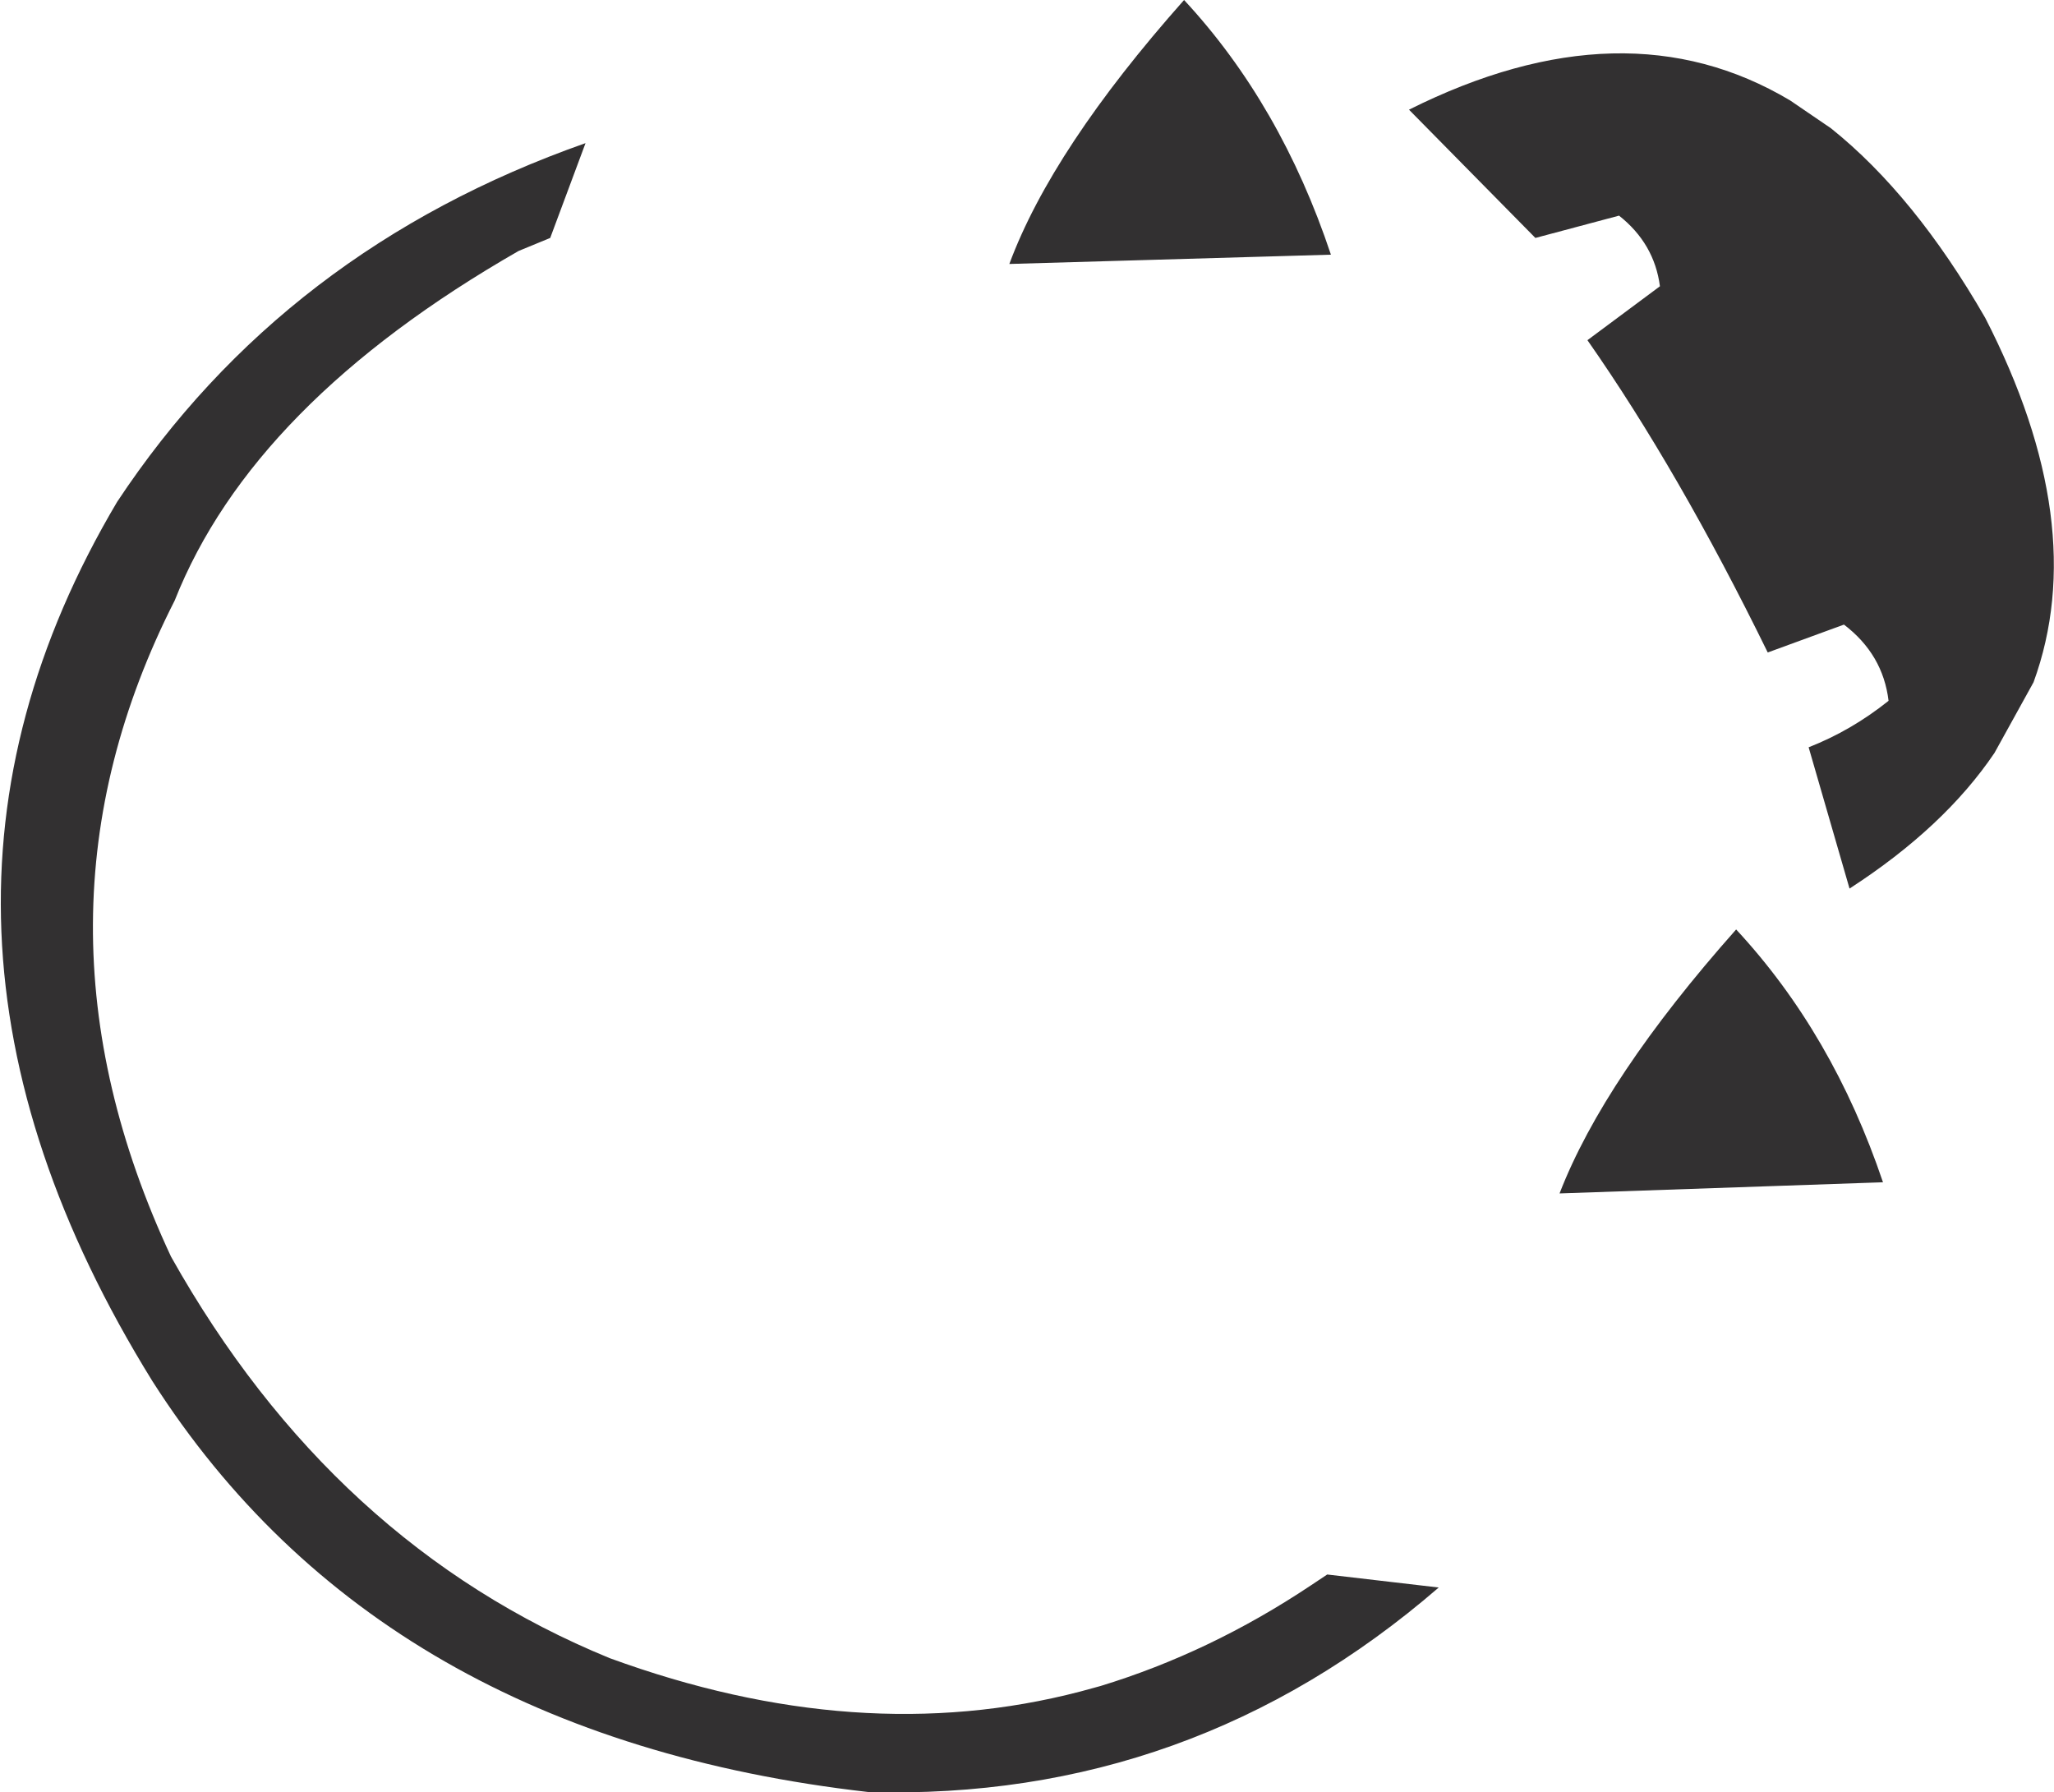 <?xml version="1.0" encoding="UTF-8" standalone="no"?>
<svg xmlns:xlink="http://www.w3.org/1999/xlink" height="48.2px" width="55.25px" xmlns="http://www.w3.org/2000/svg">
  <g transform="matrix(1.0, 0.0, 0.0, 1.0, 27.6, 24.1)">
    <path d="M13.7 -17.7 L10.3 -21.15 Q16.1 -24.05 20.55 -21.4 L21.65 -20.65 Q23.9 -18.85 25.8 -15.55 28.65 -10.0 27.1 -5.75 L26.05 -3.85 Q24.7 -1.85 22.15 -0.2 L21.05 -4.0 Q22.2 -4.45 23.2 -5.25 23.05 -6.5 22.0 -7.3 L19.95 -6.55 Q17.55 -11.45 15.1 -14.95 L17.05 -16.4 Q16.9 -17.55 15.95 -18.3 L13.7 -17.7 M8.2 -17.25 L-0.45 -17.0 Q0.7 -20.1 4.25 -24.1 6.85 -21.3 8.2 -17.25 M8.1 18.25 L11.1 18.6 Q4.45 24.35 -4.25 24.1 -17.4 22.6 -23.5 13.05 -31.15 0.7 -24.45 -10.6 -19.95 -17.4 -11.85 -20.25 L-12.8 -17.7 -13.65 -17.35 Q-20.8 -13.25 -22.9 -7.95 -27.25 0.6 -23.0 9.7 -18.65 17.45 -11.2 20.5 -4.5 22.95 1.45 21.4 L2.0 21.25 Q4.95 20.35 7.65 18.55 L8.1 18.25 M23.05 7.7 L14.35 8.0 Q15.55 4.9 19.1 0.9 21.7 3.7 23.05 7.7" fill="#323031" fill-rule="evenodd" stroke="none"/>
  </g>
</svg>

